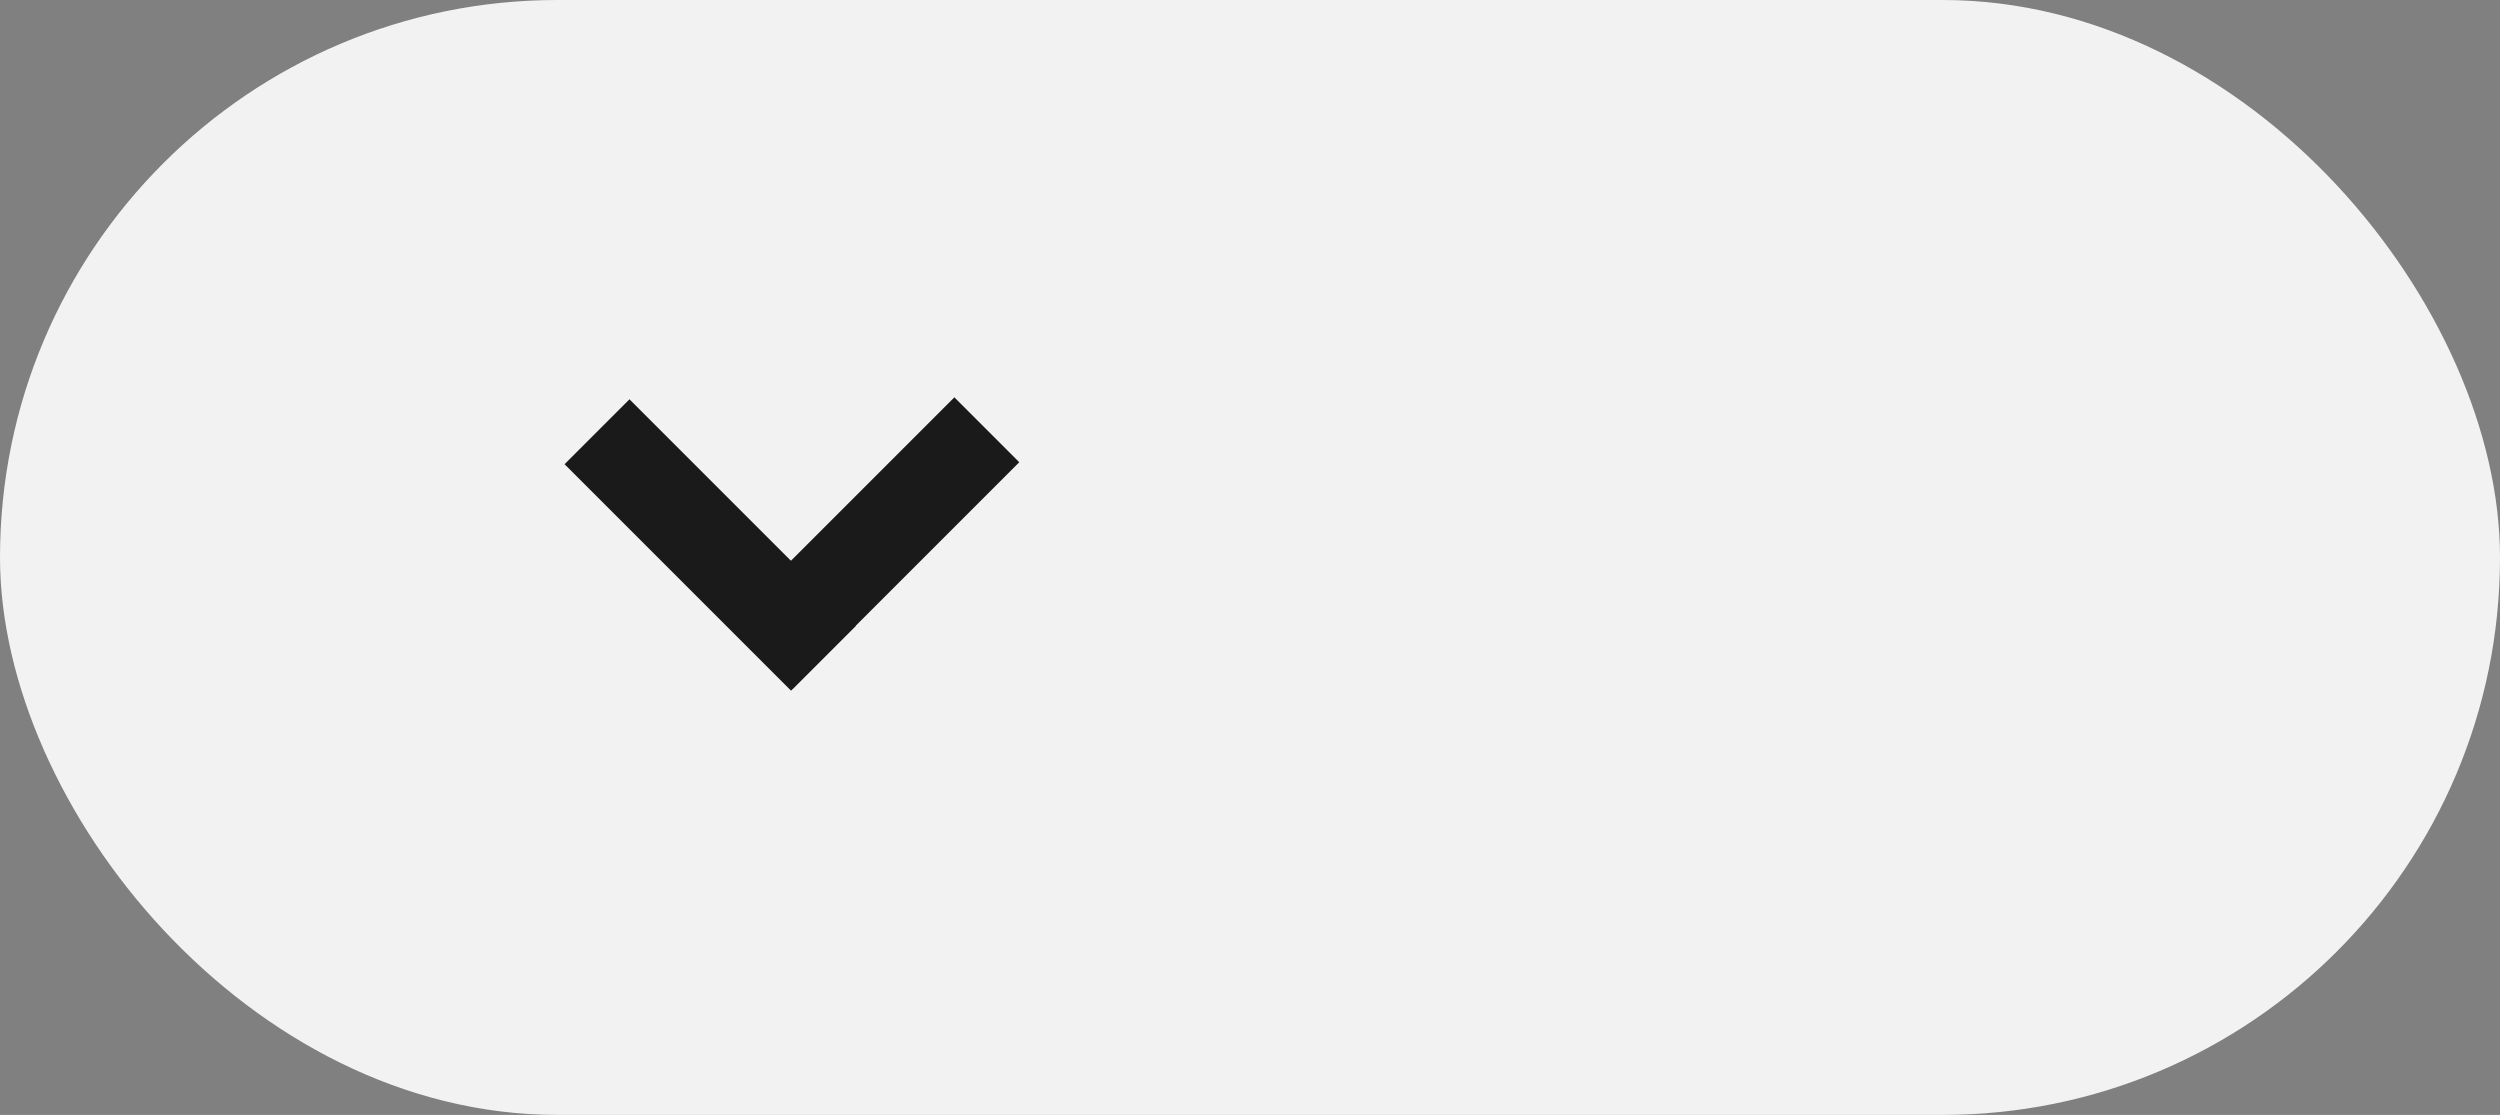 <svg id="Capa_1" data-name="Capa 1" xmlns="http://www.w3.org/2000/svg" viewBox="0 0 100.77 44.94">
  <rect x="0" y="0" width="100.77" height="44.94" fill="#808080" stroke="none"/>
  <defs>
    <style>
      .cls-1 {
        fill: #1a1a1a;
        stroke: #1a1a1a;
        stroke-miterlimit: 10;
        stroke-width: 1.53px;
      }

      .cls-2 {
        fill: #f2f2f2;
        stroke-width: 0px;
      }
    </style>
  </defs>
  <rect class="cls-2" x="0" y="0" width="100.77" height="44.94" rx="22.47" ry="22.47"/>
  <g>
    <rect class="cls-1" x="29.52" y="20.8" width="11.38" height="2.17" transform="translate(-5.16 31.31) rotate(-45)"/>
    <rect class="cls-1" x="27.54" y="16.27" width="2.17" height="11.38" transform="translate(-7.14 26.68) rotate(-45)"/>
  </g>
</svg>